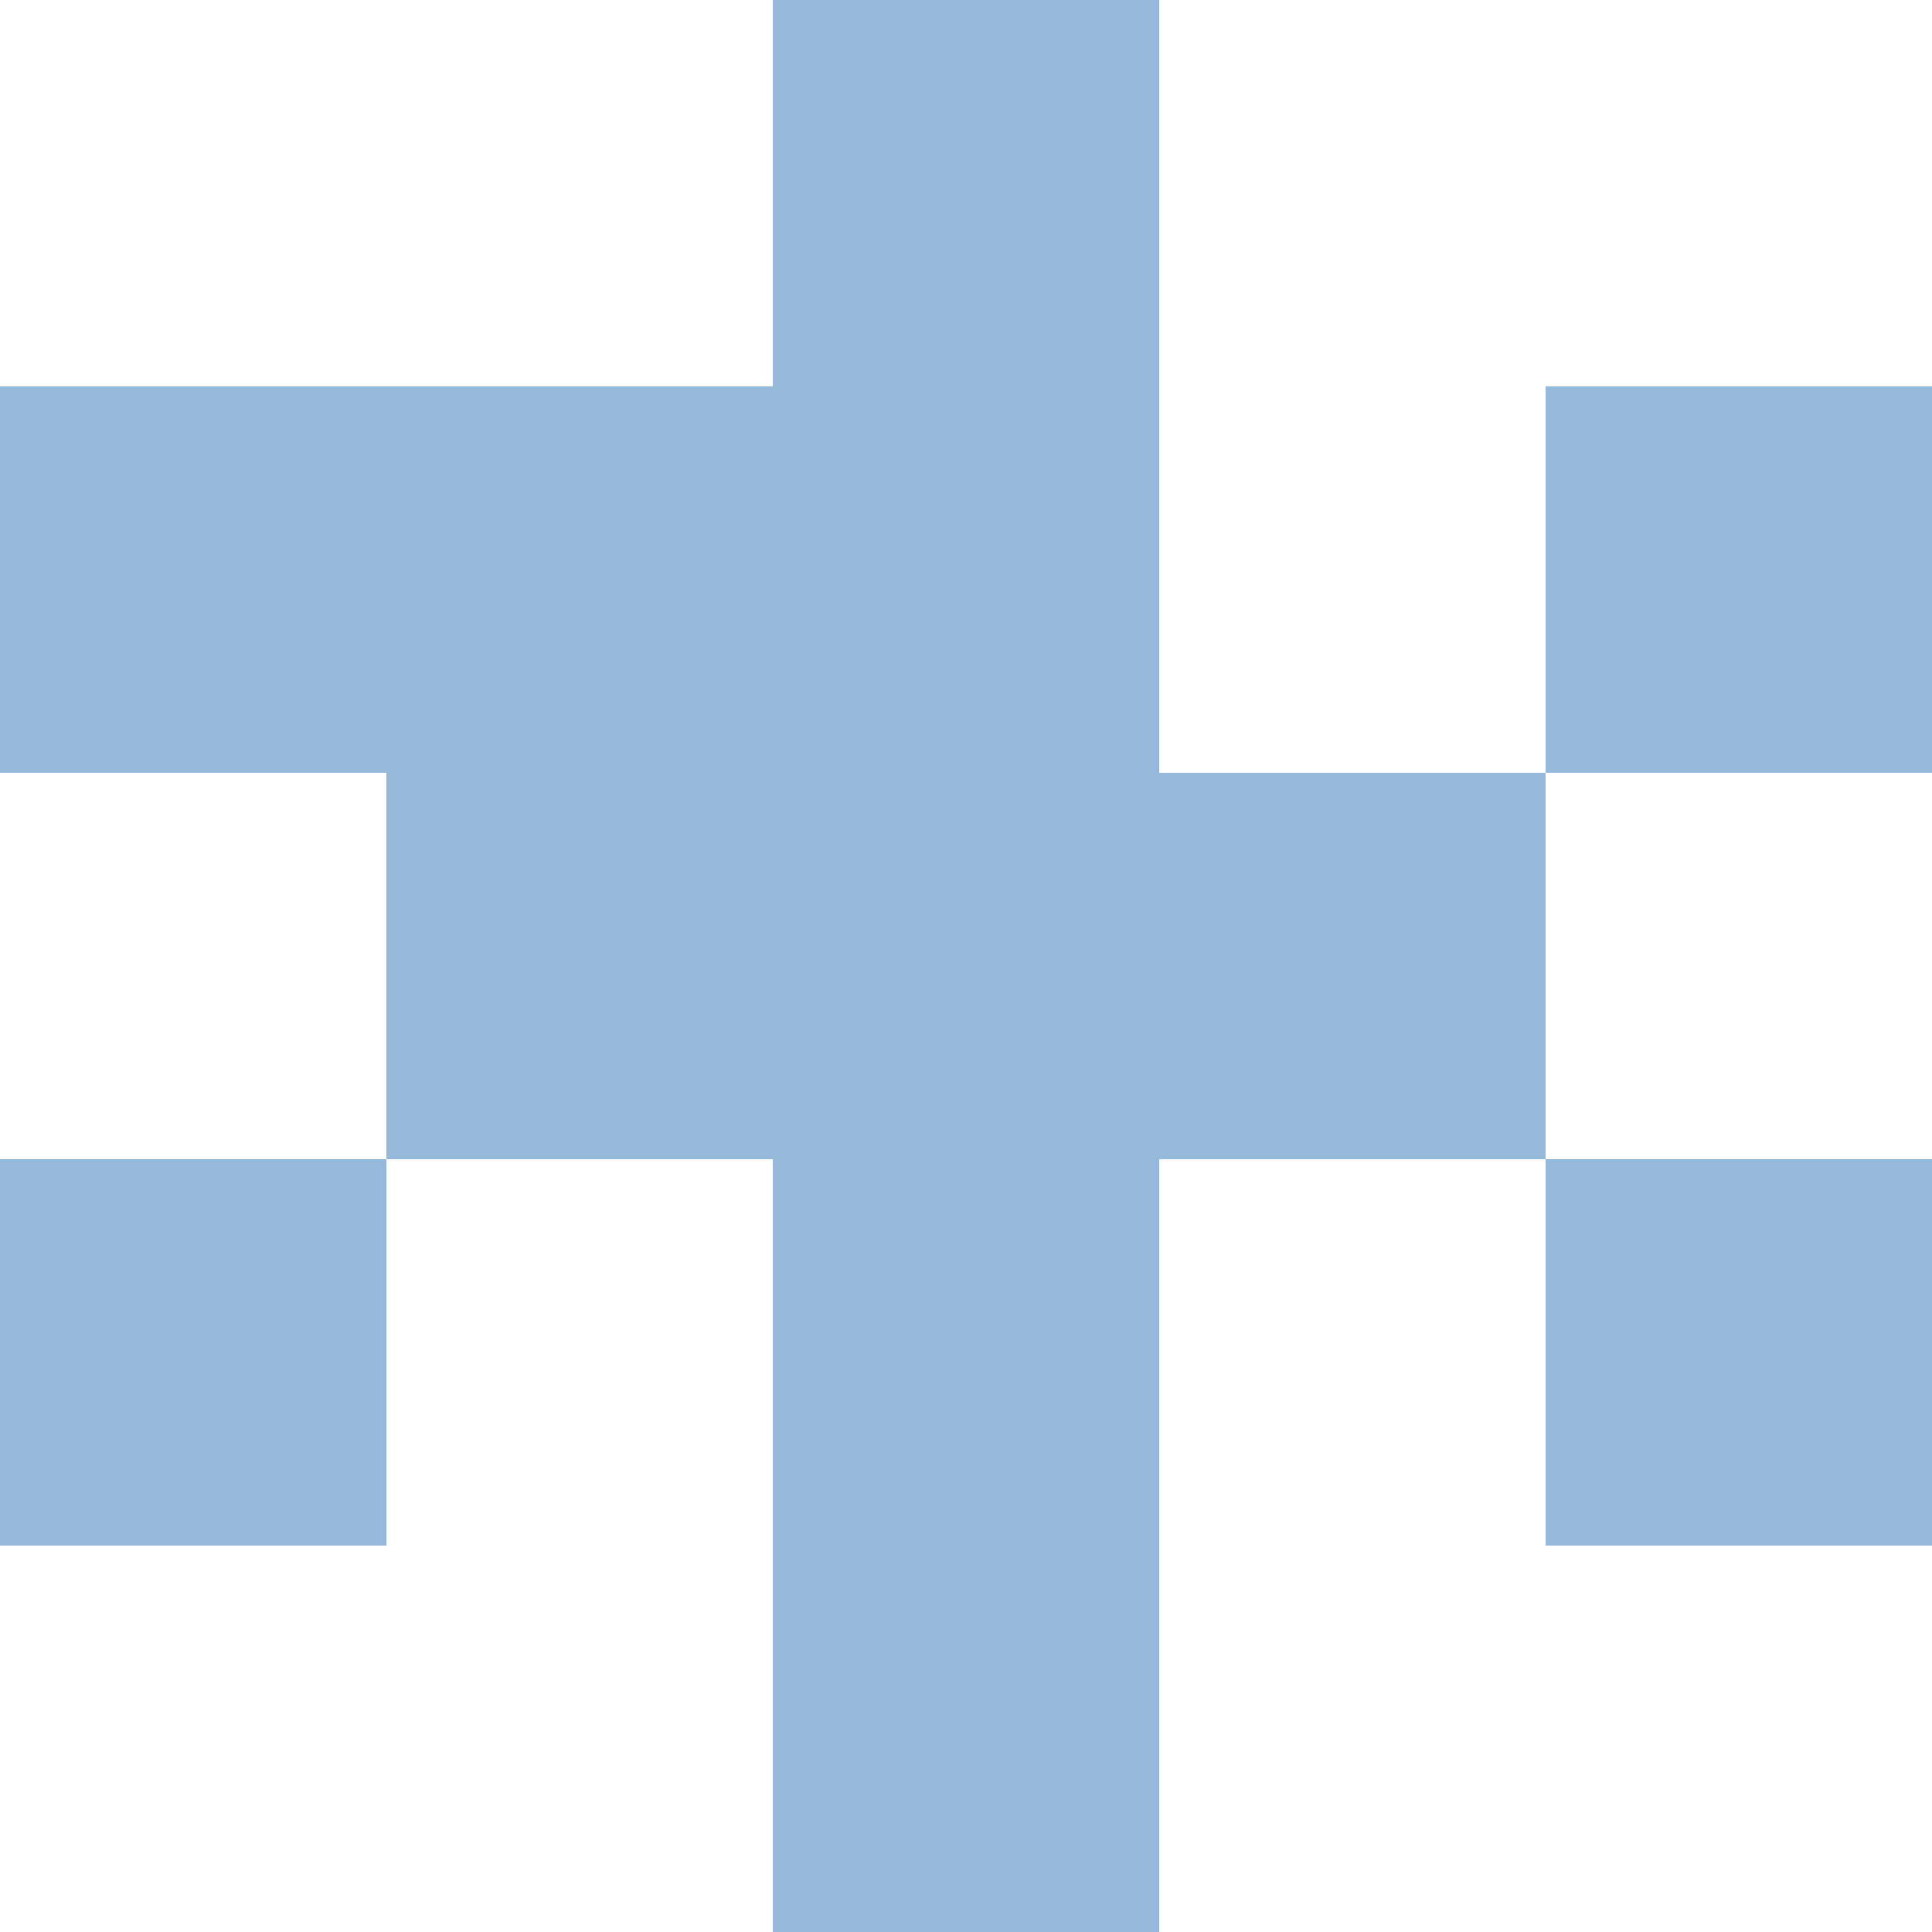 <?xml version="1.0" encoding="utf-8"?>
<!-- Generator: Adobe Illustrator 23.0.2, SVG Export Plug-In . SVG Version: 6.00 Build 0)  -->
<svg version="1.1" id="レイヤー_1" xmlns="http://www.w3.org/2000/svg" xmlns:xlink="http://www.w3.org/1999/xlink" x="0px"
	 y="0px" viewBox="0 0 180 180" style="enable-background:new 0 0 180 180;" xml:space="preserve">
<style type="text/css">
	.st0{fill:#96B9DA;}
</style>
<polygon class="st0" points="0,36 72,36 72,0 108,0 108,72 180,72 180,36 144,36 144,144 180,144 180,108 108,108 108,180 72,180 
	72,108 0,108 0,144 36,144 36,72 0,72 "/>
</svg>
